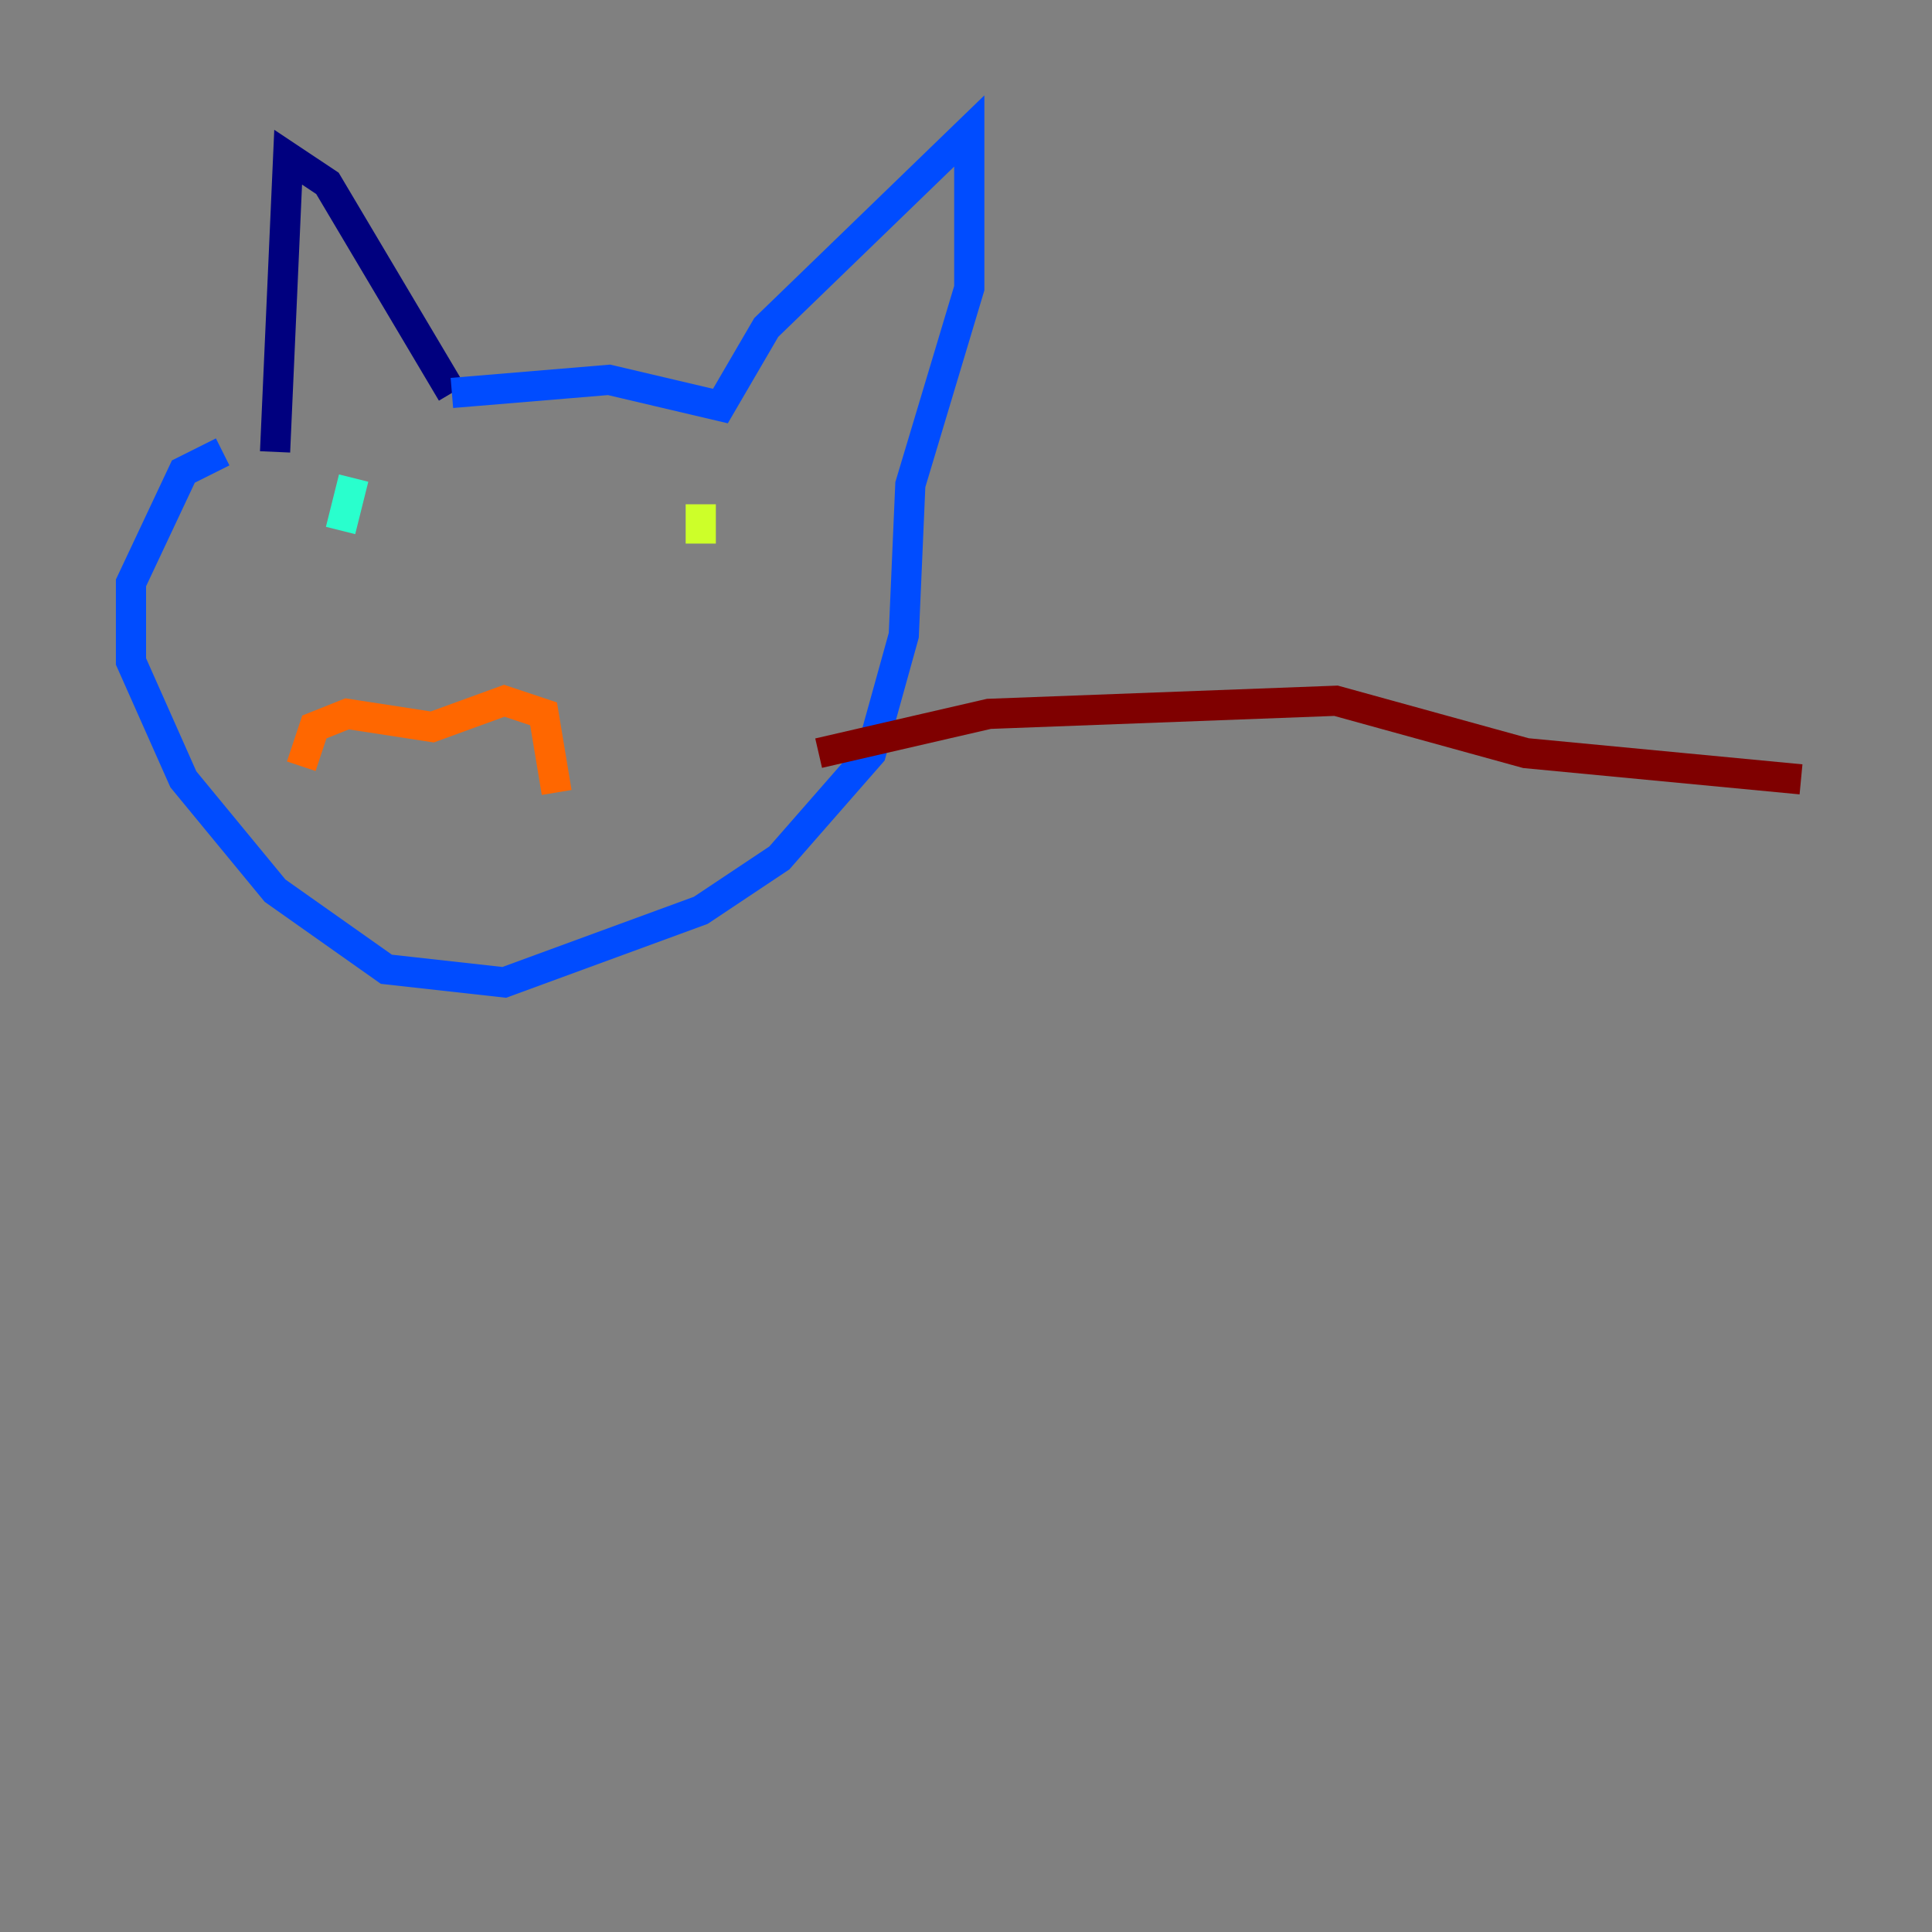 <?xml version="1.0" encoding="utf-8" ?>
<svg baseProfile="tiny" height="128" version="1.2" viewBox="0,0,128,128" width="128" xmlns="http://www.w3.org/2000/svg" xmlns:ev="http://www.w3.org/2001/xml-events" xmlns:xlink="http://www.w3.org/1999/xlink"><rect x="0" y="0" width="128" height="128" fill="#808080" stroke="none"/><defs /><polyline fill="none" points="29.939,26.034 21.695,12.149 19.091,10.414 18.224,29.939" stroke="#00007f" stroke-width="2" /><polyline fill="none" points="29.939,26.034 40.352,25.166 47.729,26.902 50.766,21.695 64.217,8.678 64.217,19.091 60.312,32.108 59.878,42.088 57.709,49.898 51.634,56.841 46.427,60.312 33.41,65.085 25.6,64.217 18.224,59.01 12.149,51.634 8.678,43.824 8.678,38.617 12.149,31.241 14.752,29.939" stroke="#004cff" stroke-width="2" /><polyline fill="none" points="22.563,35.146 23.43,31.675" stroke="#29ffcd" stroke-width="2" /><polyline fill="none" points="46.427,36.014 46.427,33.41" stroke="#cdff29" stroke-width="2" /><polyline fill="none" points="19.959,50.766 20.827,48.163 22.997,47.295 28.637,48.163 33.41,46.427 36.014,47.295 36.881,52.502" stroke="#ff6700" stroke-width="2" /><polyline fill="none" points="54.237,49.898 65.519,47.295 88.515,46.427 101.098,49.898 119.322,51.634" stroke="#7f0000" stroke-width="2" /></svg>